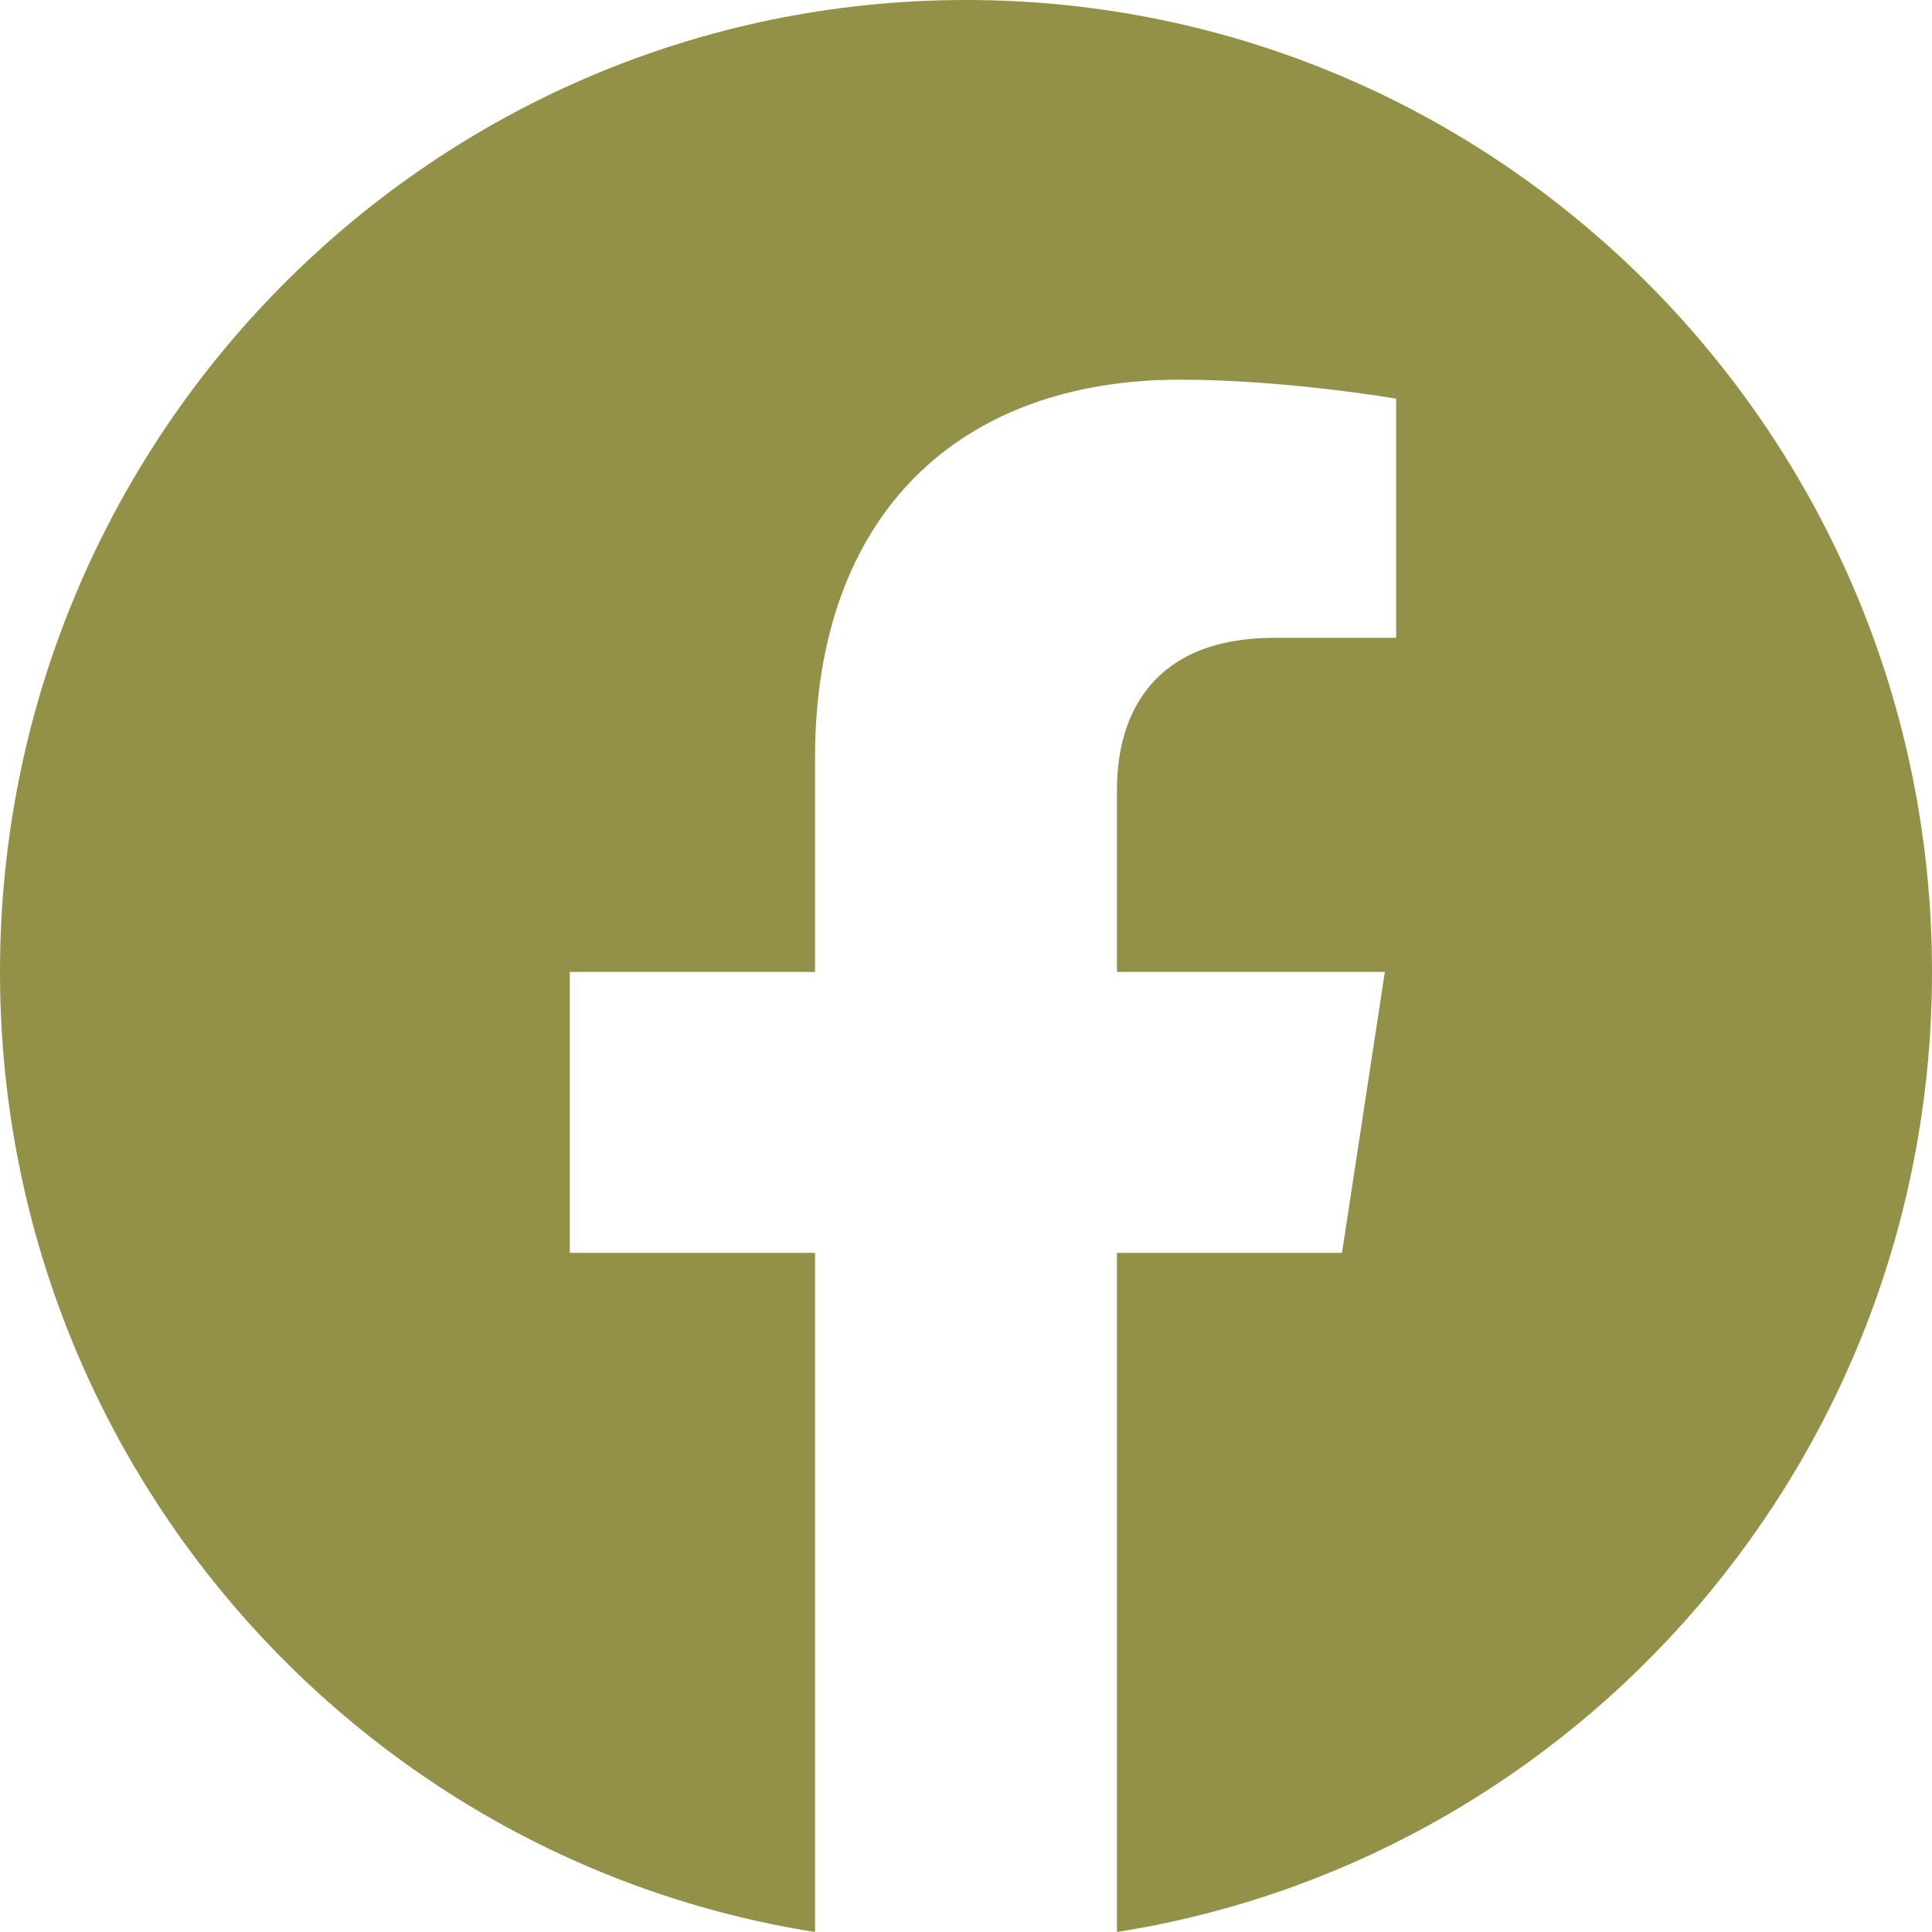 <svg width="29" height="29" viewBox="0 0 29 29" fill="none" xmlns="http://www.w3.org/2000/svg">
<path d="M29 14.589C29 6.532 22.508 0 14.5 0C6.492 0 0 6.532 0 14.589C0 21.87 5.302 27.906 12.234 29V18.806H8.553V14.589H12.234V11.375C12.234 7.718 14.399 5.699 17.711 5.699C19.298 5.699 20.957 5.984 20.957 5.984V9.574H19.129C17.327 9.574 16.766 10.698 16.766 11.852V14.589H20.787L20.144 18.806H16.766V29C23.698 27.906 29 21.87 29 14.589Z" fill="#939047"/>
</svg>
